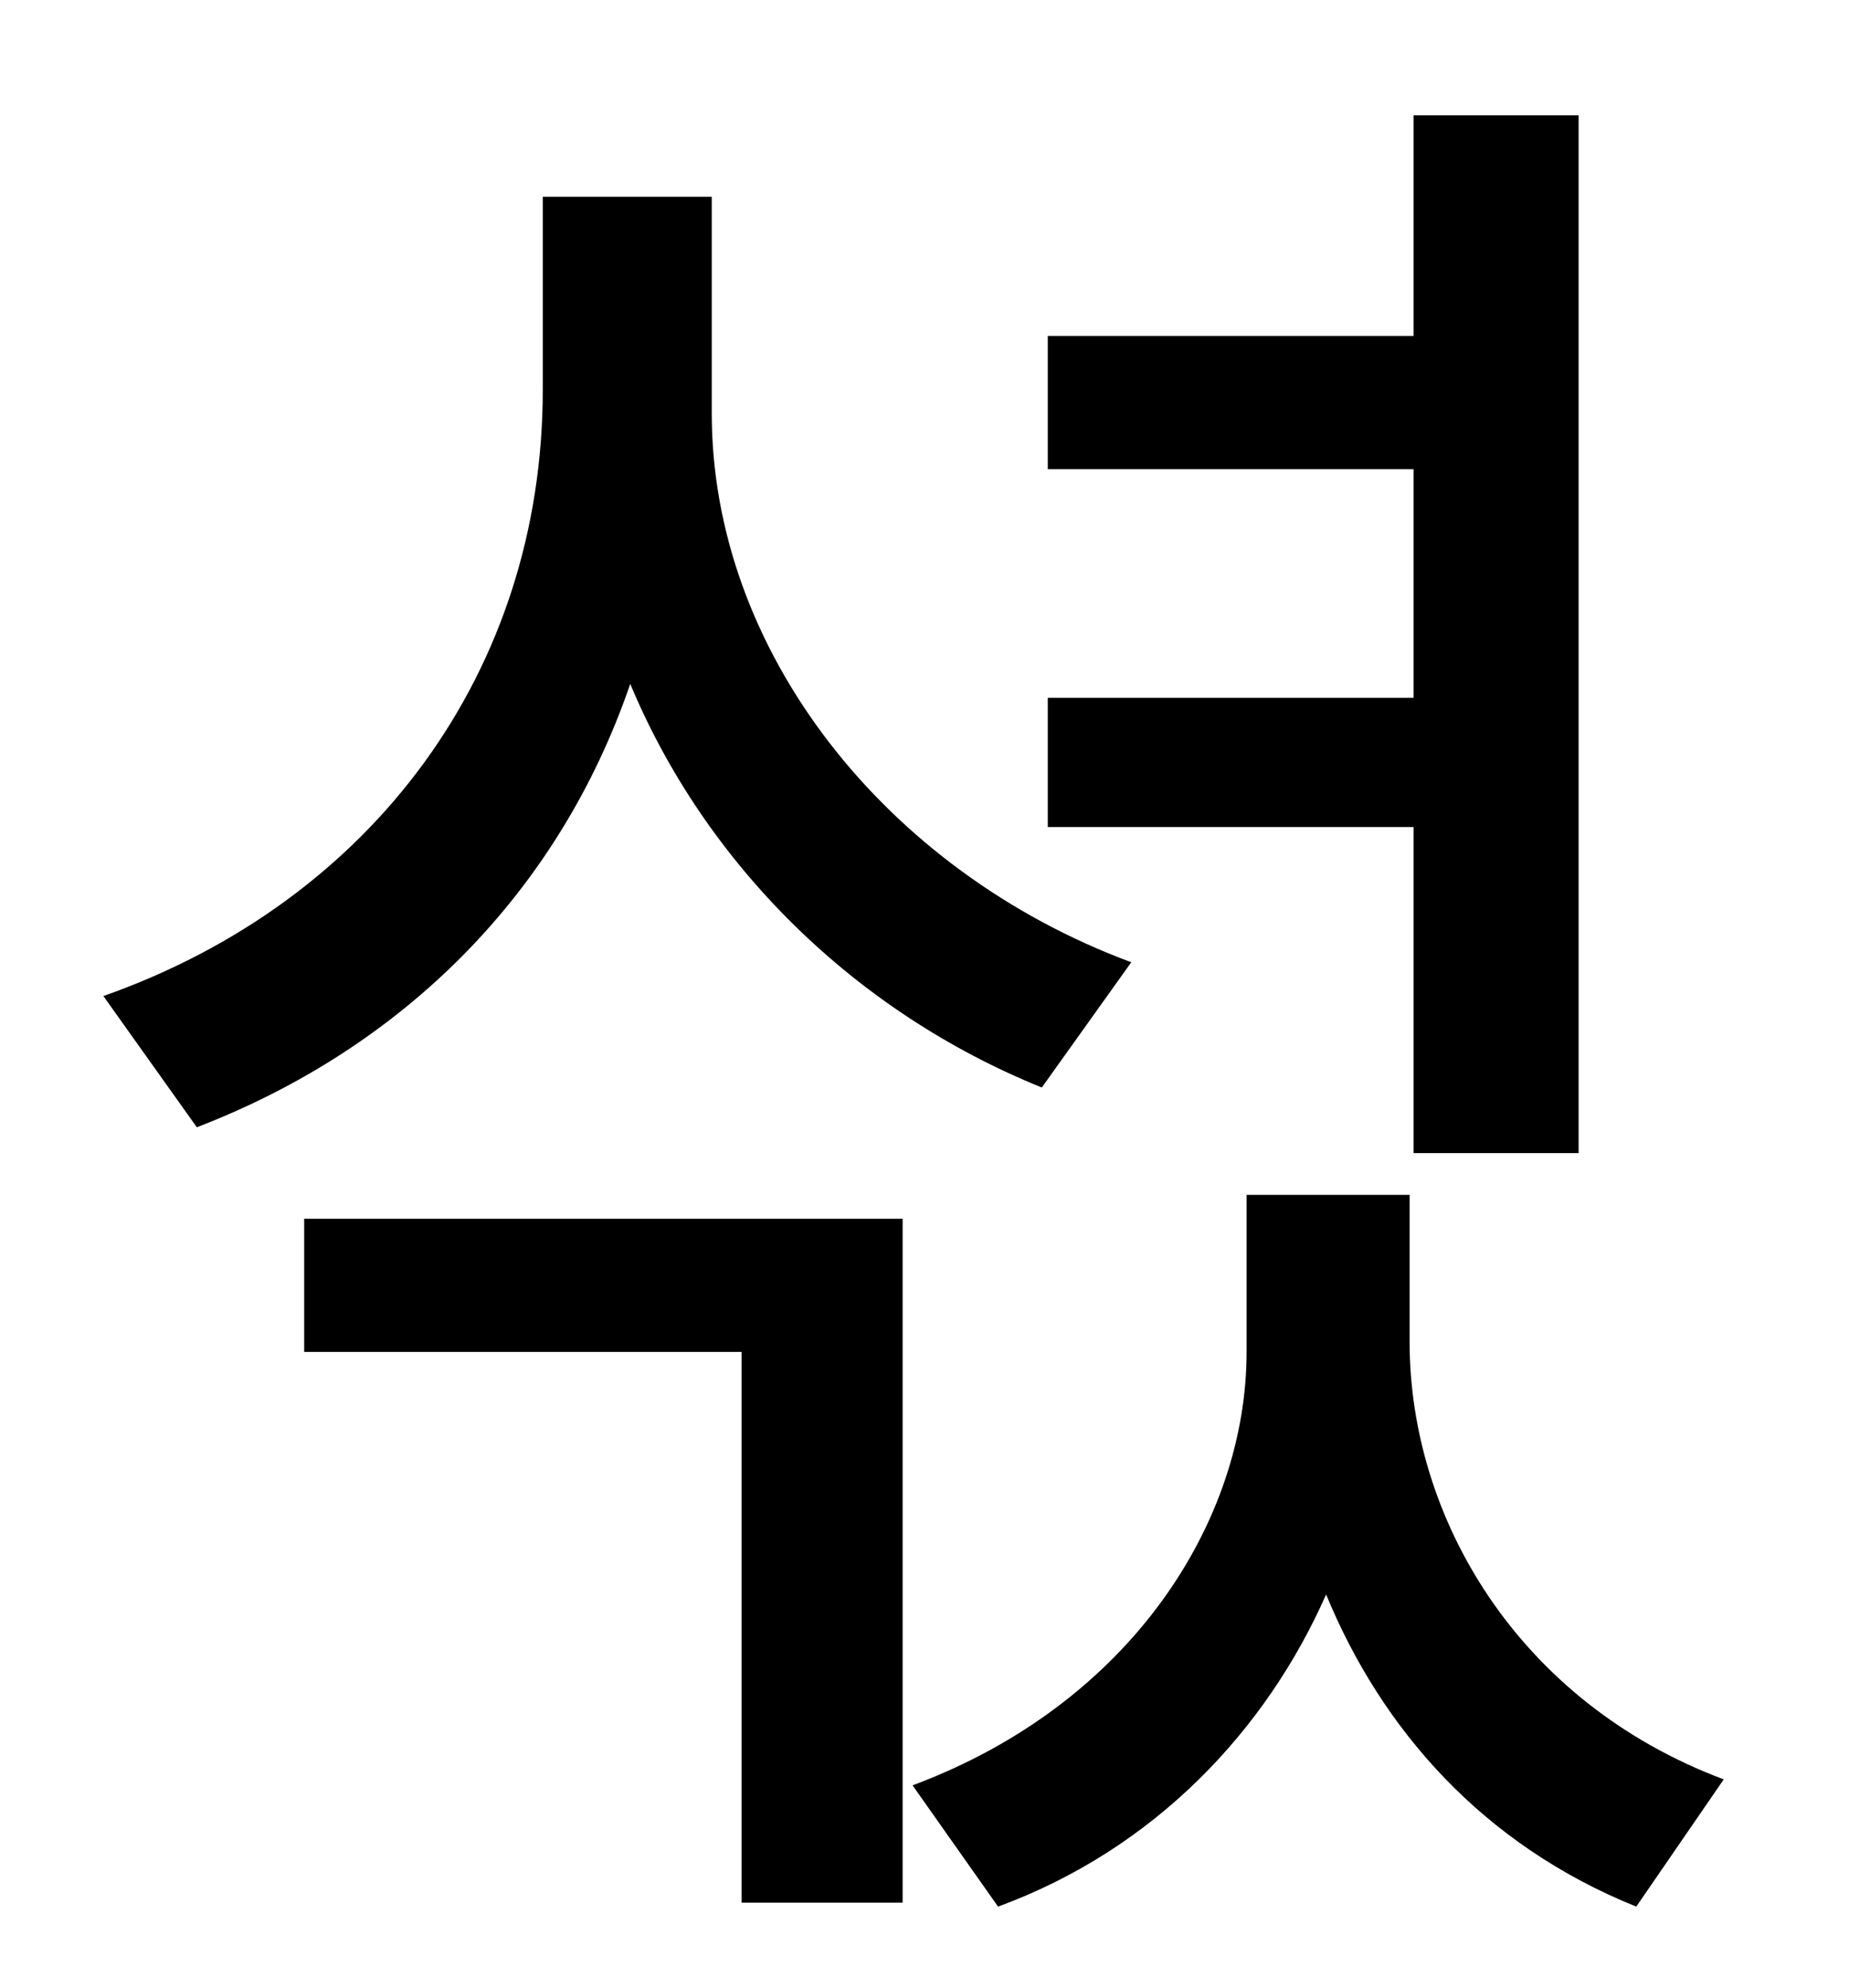 <?xml version="1.0" standalone="no"?>
<!DOCTYPE svg PUBLIC "-//W3C//DTD SVG 1.1//EN" "http://www.w3.org/Graphics/SVG/1.1/DTD/svg11.dtd" >
<svg xmlns="http://www.w3.org/2000/svg" xmlns:xlink="http://www.w3.org/1999/xlink" version="1.1" viewBox="-10 0 930 1000">
   <path fill="currentColor"
d="M701 580v-164h-184v-65h184v-115h-184v-67h184v-111h83v522h-83zM559 484l-45 63c-94 -38 -169 -112 -207 -203c-36 105 -114 183 -218 223l-47 -66c136 -48 221 -164 221 -305v-97h85v109c0 119 87 230 211 276zM143 680v-67h301v344h-81v-277h-220zM699 601v74
c0 88 54 181 158 220l-44 64c-77 -31 -128 -89 -156 -157c-30 68 -86 128 -165 157l-43 -61c110 -41 168 -133 168 -218v-79h82z" />
</svg>
